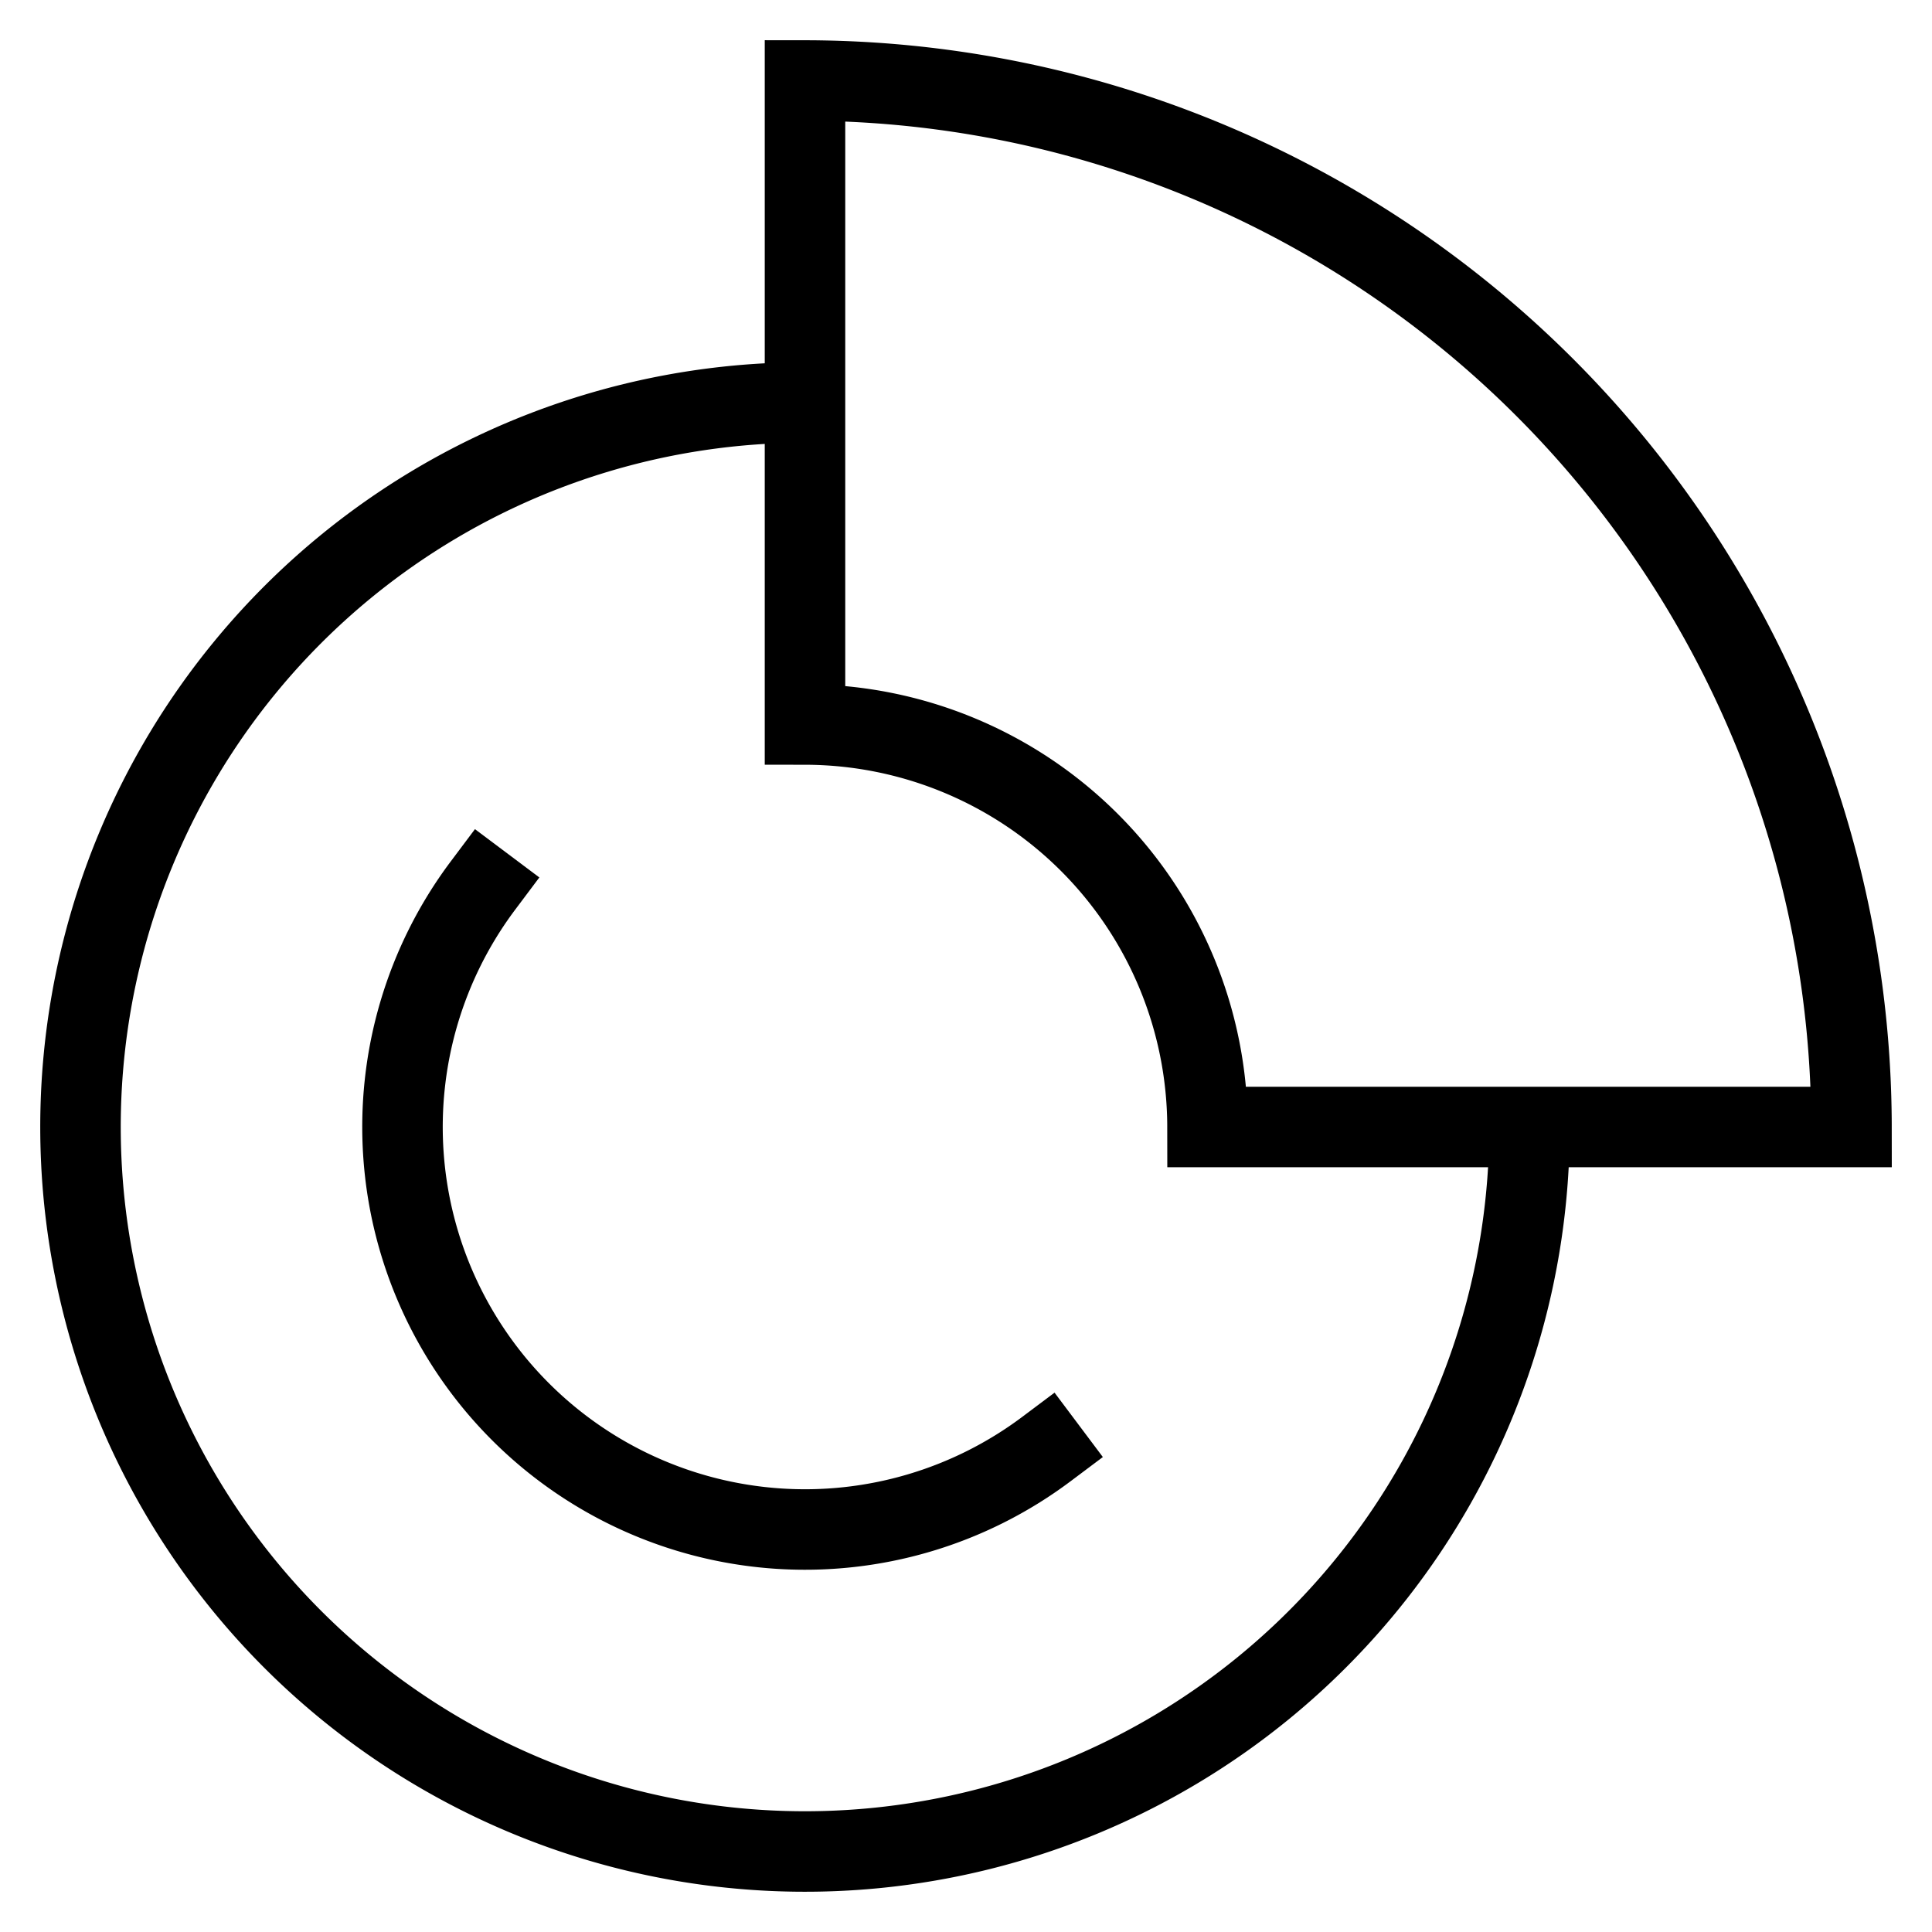 <svg id="nc_icon" version="1.1" xmlns="http://www.w3.org/2000/svg" xmlns:xlink="http://www.w3.org/1999/xlink" x="0px" y="0px" viewBox="0 0 24 24" xml:space="preserve" ><g transform="translate(0, 0)" class="nc-icon-wrapper" fill="none"><path d="M19,14a9,9,0,1,1-9-9" fill="none" stroke="currentColor" stroke-miterlimit="10" vector-effect="non-scaling-stroke" data-cap="butt" stroke-linecap="butt" stroke-linejoin="miter"></path>  <circle cx="14" cy="6" r="1" fill="none" data-cap="butt" data-color="color-2" data-stroke="none" stroke-linecap="butt" stroke-linejoin="miter"></circle>  <circle cx="18" cy="10" r="1" fill="none" data-cap="butt" data-color="color-2" data-stroke="none" stroke-linecap="butt" stroke-linejoin="miter"></circle>  <path d="M13,18a5,5,0,0,1-7-7" fill="none" stroke="currentColor" stroke-linecap="square" stroke-miterlimit="10" vector-effect="non-scaling-stroke" stroke-linejoin="miter"></path>  <path d="M15,14h8A13.014,13.014,0,0,0,10,1V9A5.006,5.006,0,0,1,15,14Z" fill="none" stroke="currentColor" stroke-miterlimit="10" vector-effect="non-scaling-stroke" data-cap="butt" data-color="color-2" stroke-linecap="butt" stroke-linejoin="miter"></path></g></svg>